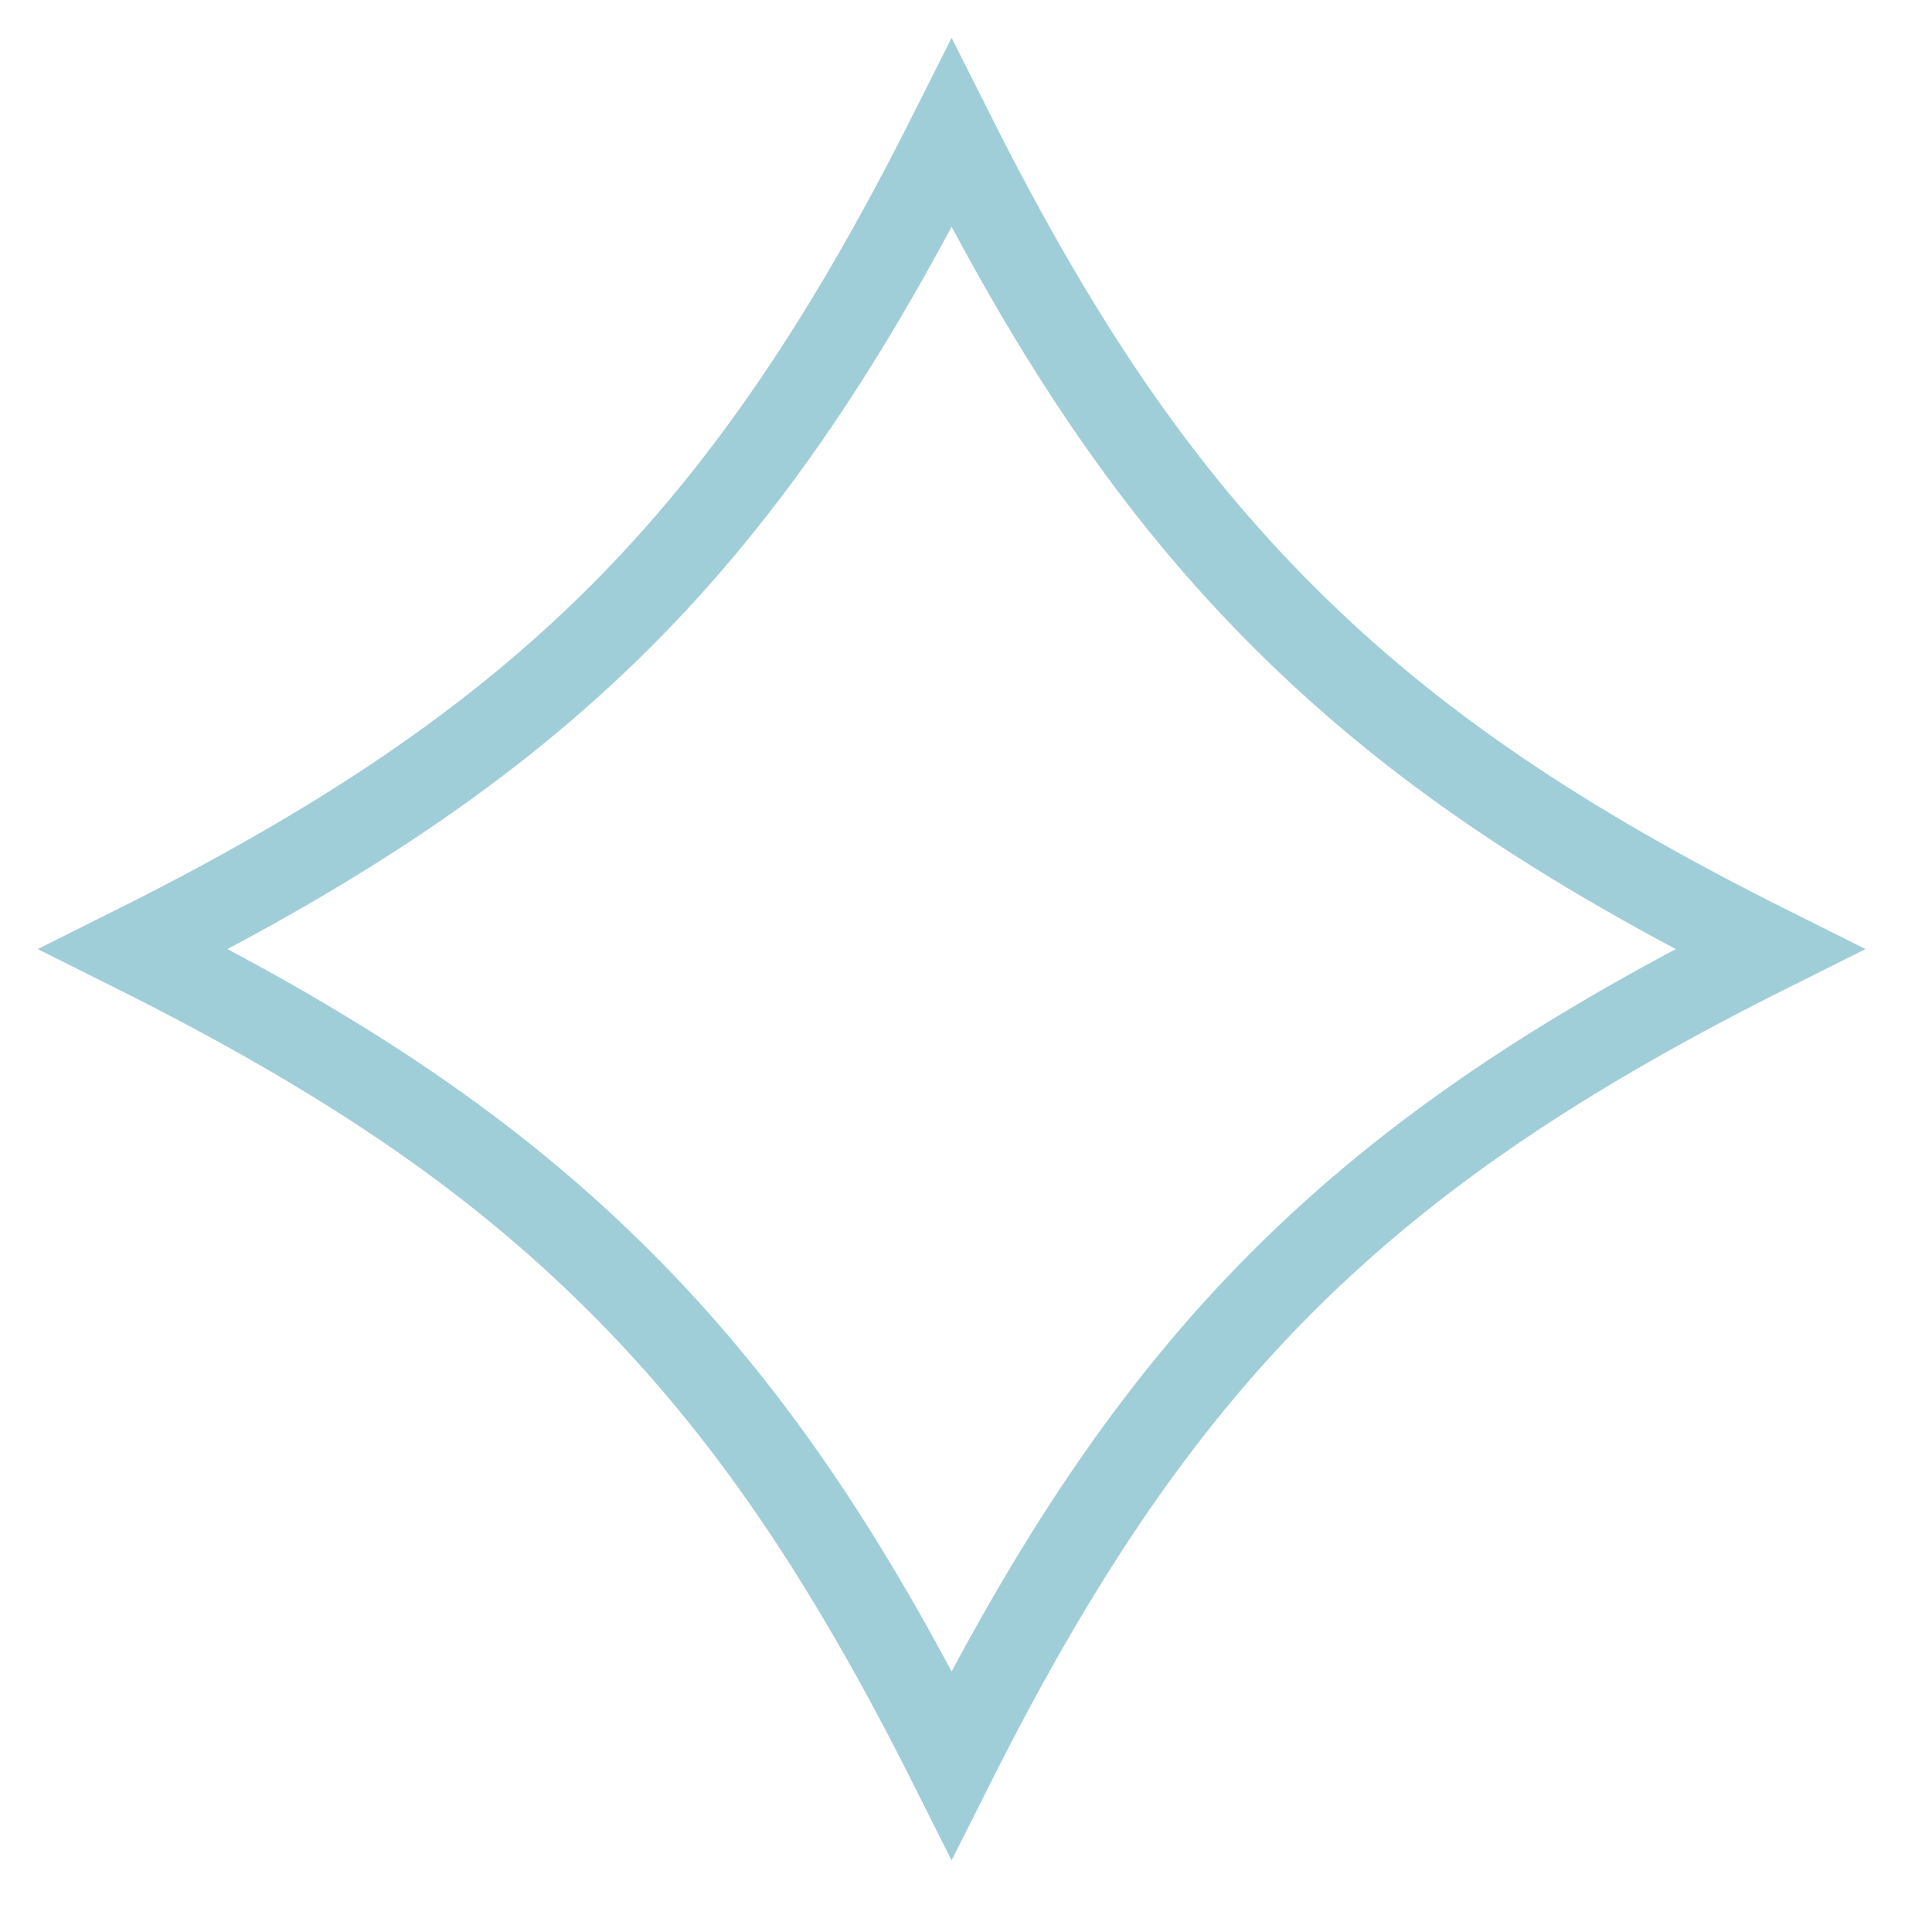 <svg width="45" height="45" viewBox="0 0 45 45" fill="none" xmlns="http://www.w3.org/2000/svg">
<path d="M41.214 22.106C36.518 24.453 32.925 26.81 29.904 29.824C26.882 32.837 24.519 36.42 22.165 41.104C19.706 36.208 17.363 32.767 14.419 29.831C11.475 26.896 8.025 24.559 3.116 22.106C7.813 19.759 11.405 17.401 14.427 14.388C17.448 11.374 19.811 7.792 22.165 3.108C24.624 8.004 26.968 11.445 29.911 14.38C32.855 17.316 36.305 19.653 41.214 22.106Z" stroke="#A0CED8" stroke-width="2"/>
</svg>
